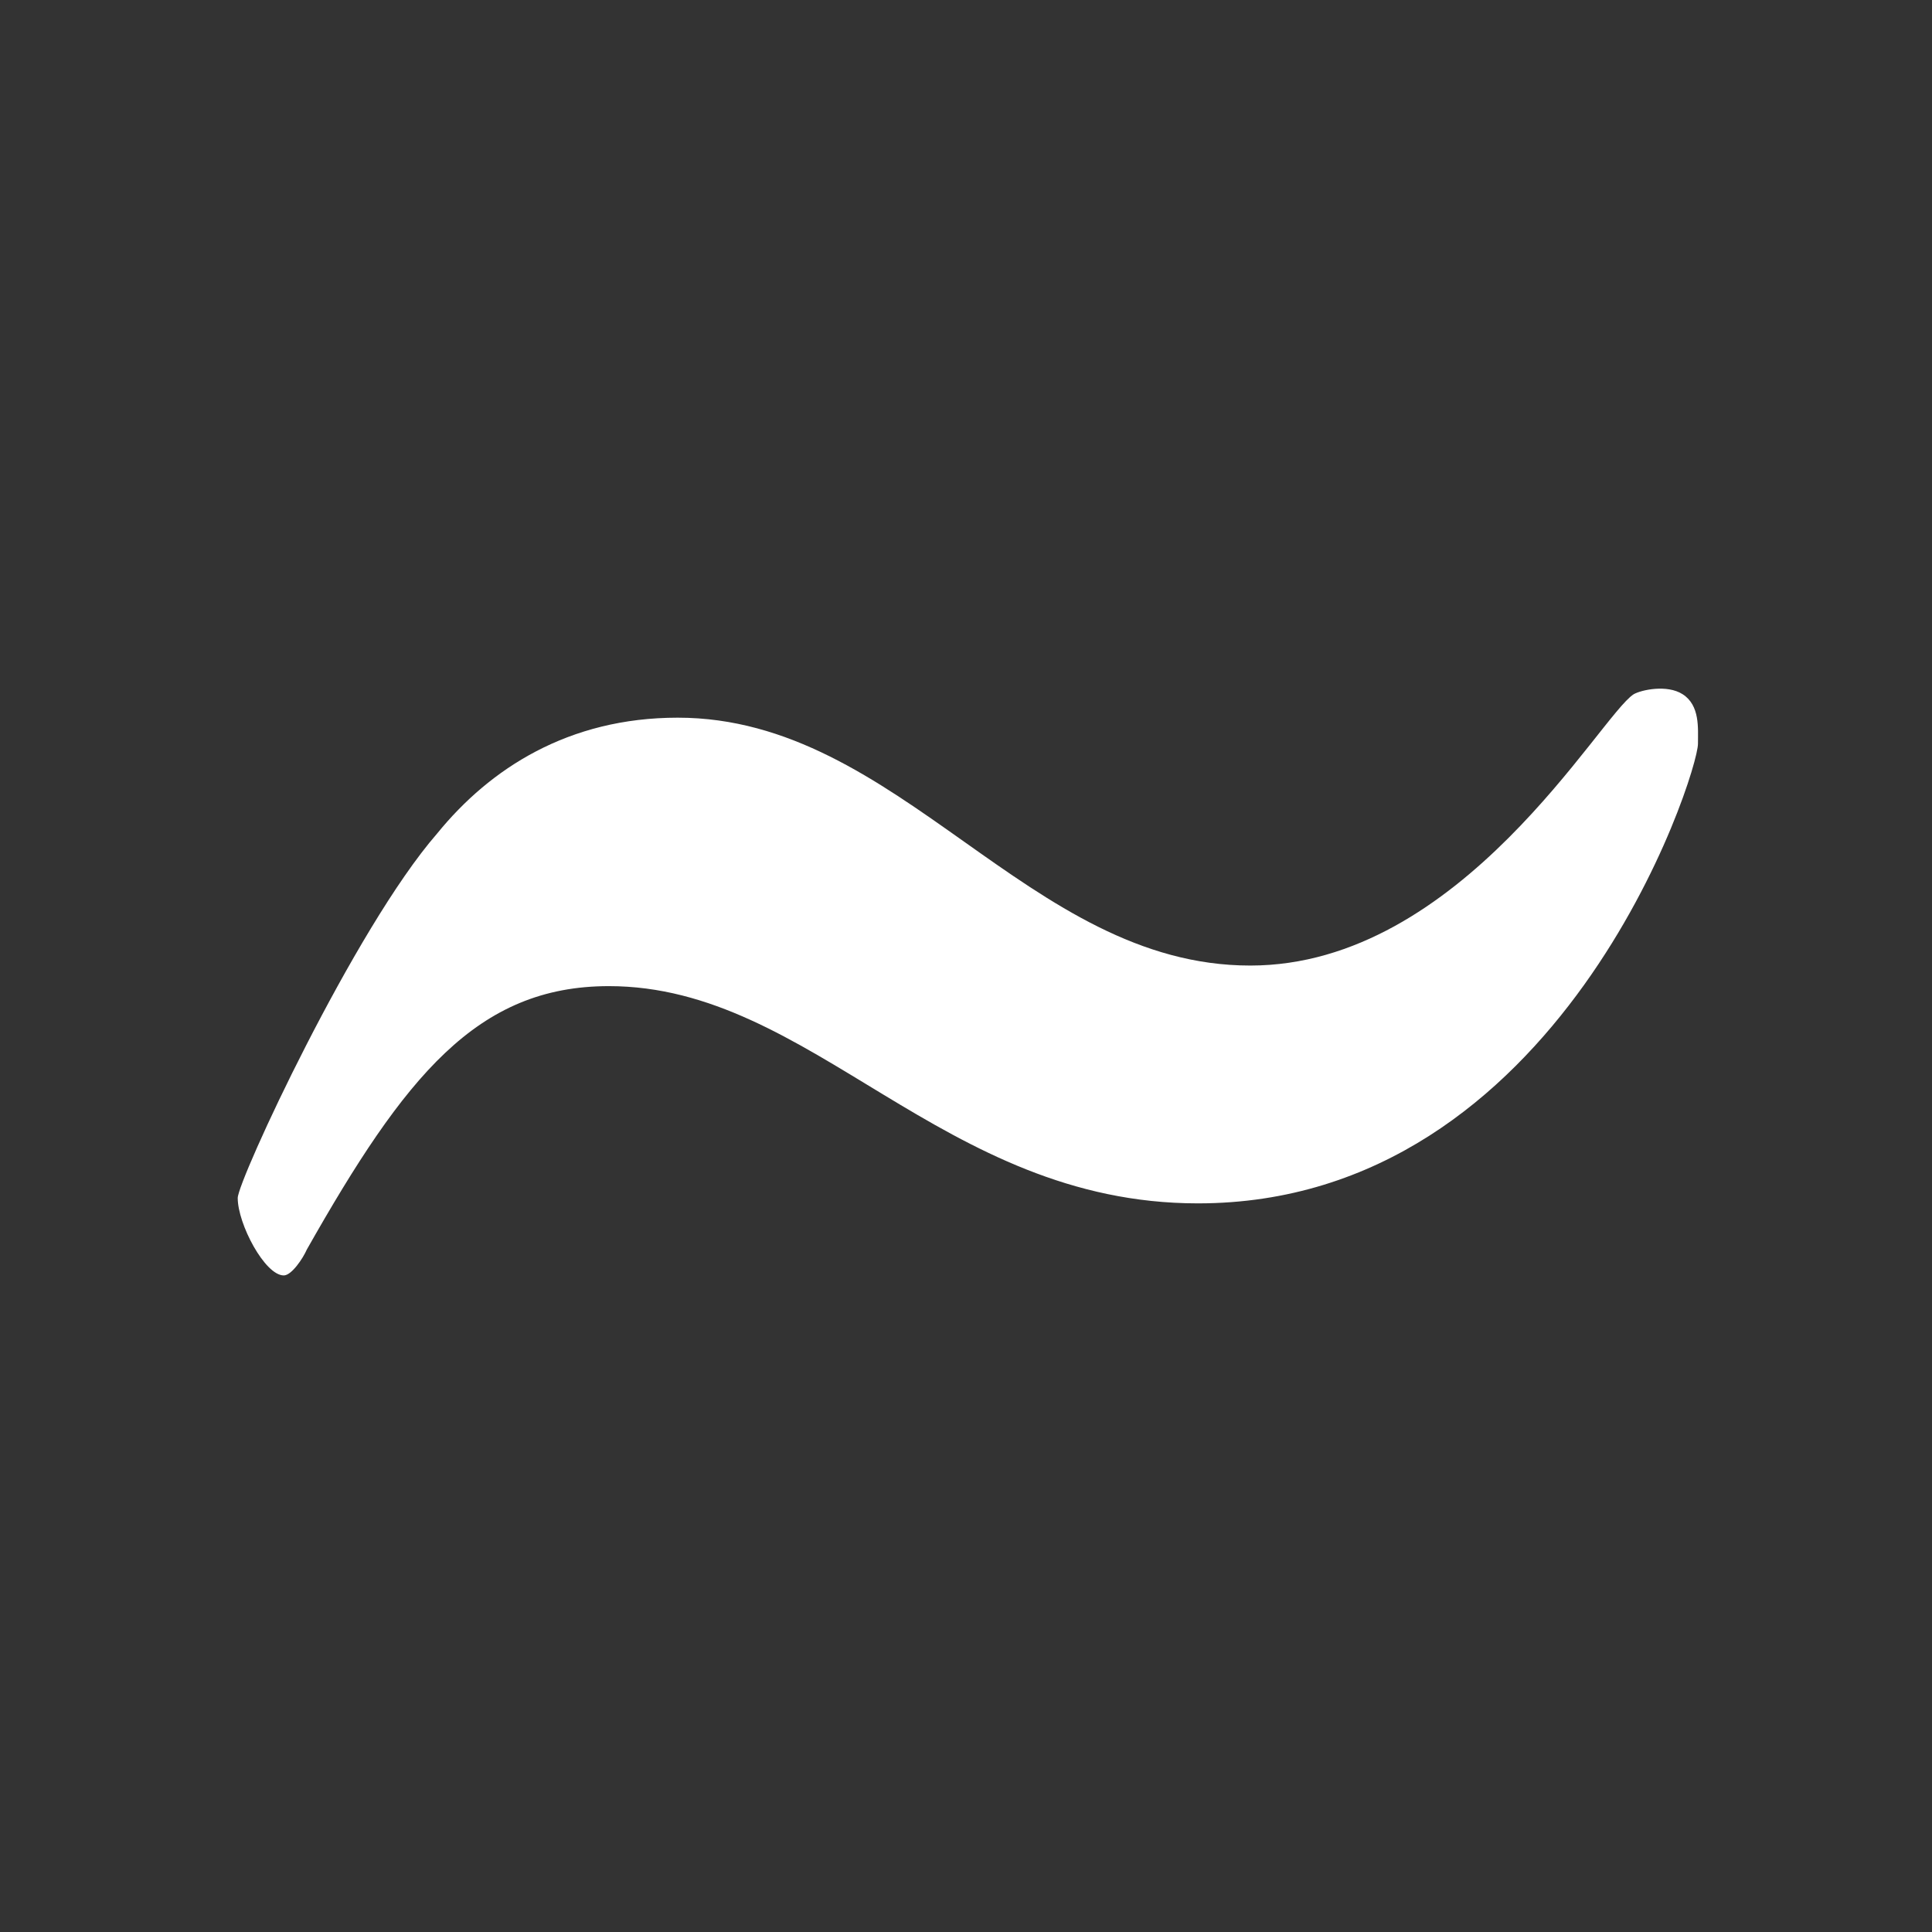 <svg width="1024" height="1024" viewBox="0 0 1024 1024" fill="none" xmlns="http://www.w3.org/2000/svg">
<rect x="0" y="0" width="1024" height="1024" fill="#333333" stroke="none"/>
<path d="M150.401 676C140.411 676 126 648.743 126 634.971C126 625.79 187.73 492.282 231.688 441.785C259.662 407.356 301.282 380.384 359.228 380.384C477.116 380.384 544.783 511.764 662.671 511.764C774.566 511.764 847.918 379.429 865.901 367.952C869.897 365.657 883.554 362.652 891.828 367.952C901.078 373.877 899.957 385.963 899.957 394.215C899.957 410.282 827.331 637.811 634.897 637.811C499.025 637.811 430.639 522.668 322.741 522.668C252.807 522.668 214.553 570.513 162.602 662.324C160.604 666.915 154.57 676 150.401 676Z" fill="white"/>
</svg>
